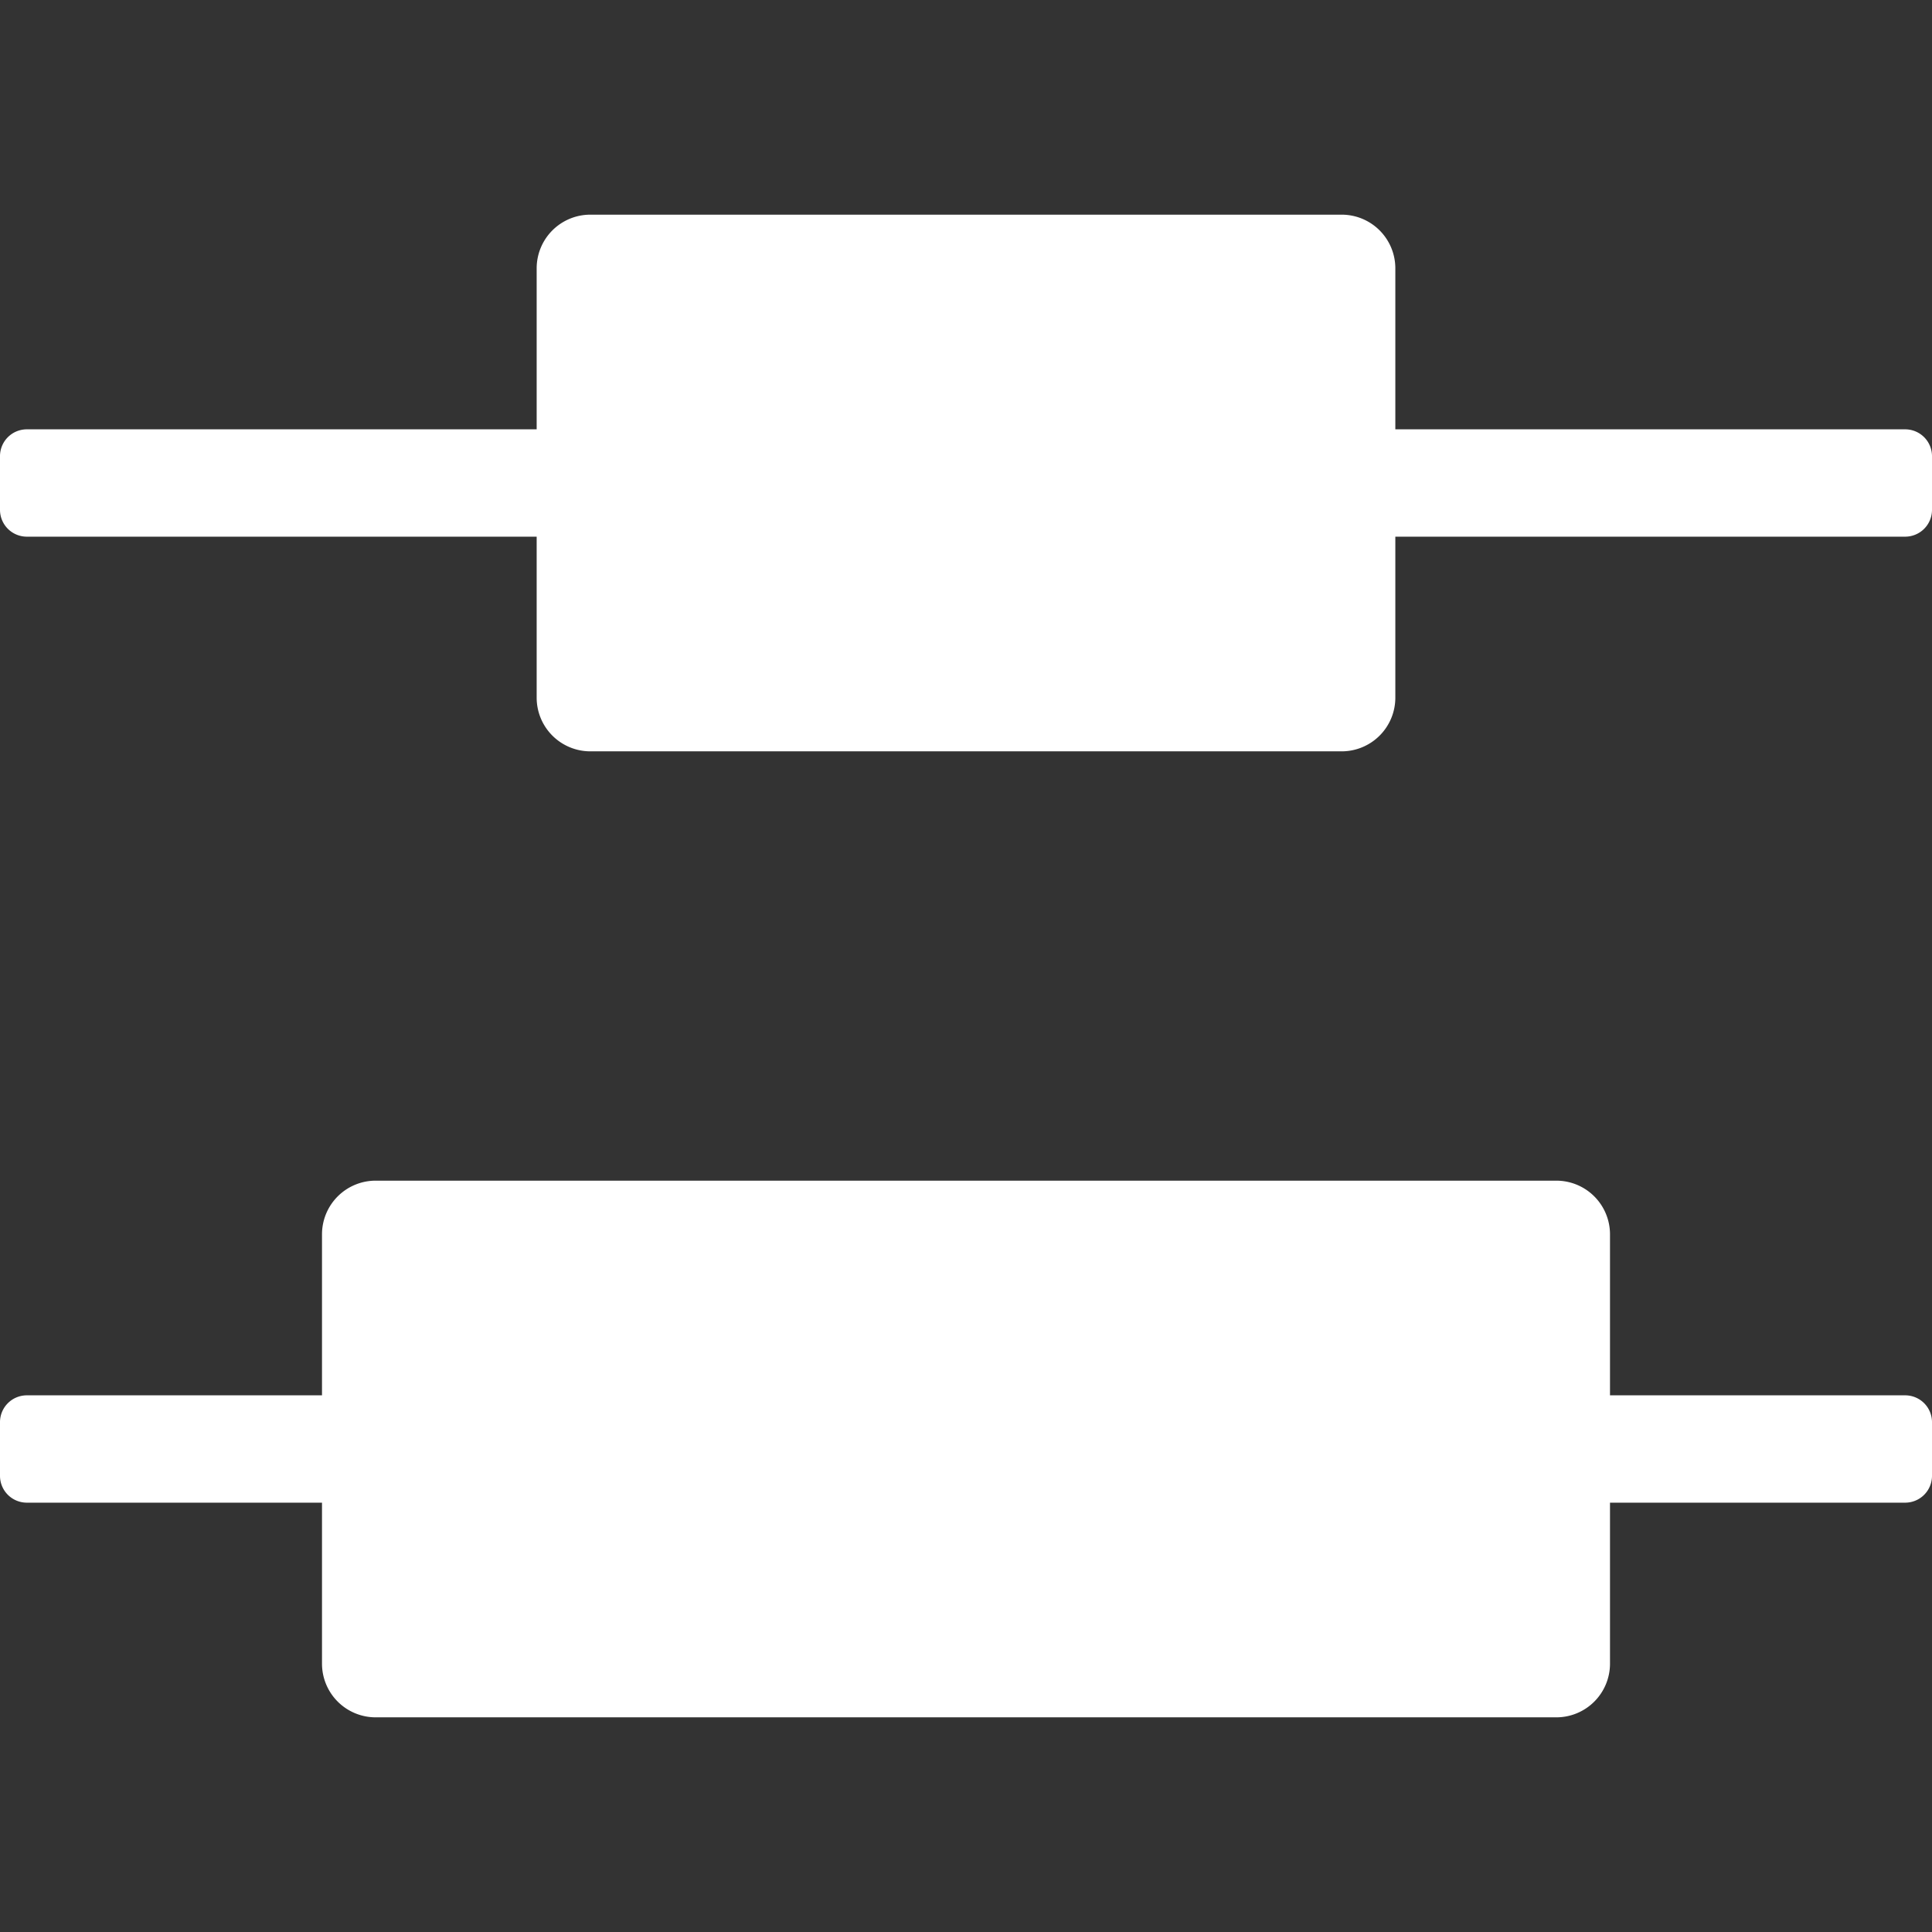 <svg xmlns="http://www.w3.org/2000/svg" height="18" viewBox="0 0 18 18" width="18">
  <rect x="0" y="0" width="18" height="18" fill="#333333" stroke="none"/>
  <defs>
    <style>
      .a {
        fill: #ffffff;
      }
    </style>
  </defs>
  <title>S DistributeVerticalCenter 18 N</title>
  <rect id="Canvas" fill="#ff13dc" opacity="0" width="18" height="18" /><path class="a" d="M3,11.5V13H.25a.25.25,0,0,0-.25.25v.5A.25.25,0,0,0,.25,14H3v1.5a.5.5,0,0,0,.5.5h11a.5.5,0,0,0,.5-.5V14h2.75a.25.25,0,0,0,.25-.25v-.5a.25.25,0,0,0-.25-.25H15V11.5a.5.5,0,0,0-.5-.5H3.5A.5.5,0,0,0,3,11.5Z" />
  <path class="a" d="M5,2.5V4H.25A.25.25,0,0,0,0,4.25v.5A.25.25,0,0,0,.25,5H5V6.5a.5.5,0,0,0,.5.5h7a.5.5,0,0,0,.5-.5V5h4.75A.25.25,0,0,0,18,4.75v-.5A.25.25,0,0,0,17.75,4H13V2.5a.5.5,0,0,0-.5-.5h-7A.5.5,0,0,0,5,2.5Z" />
</svg>